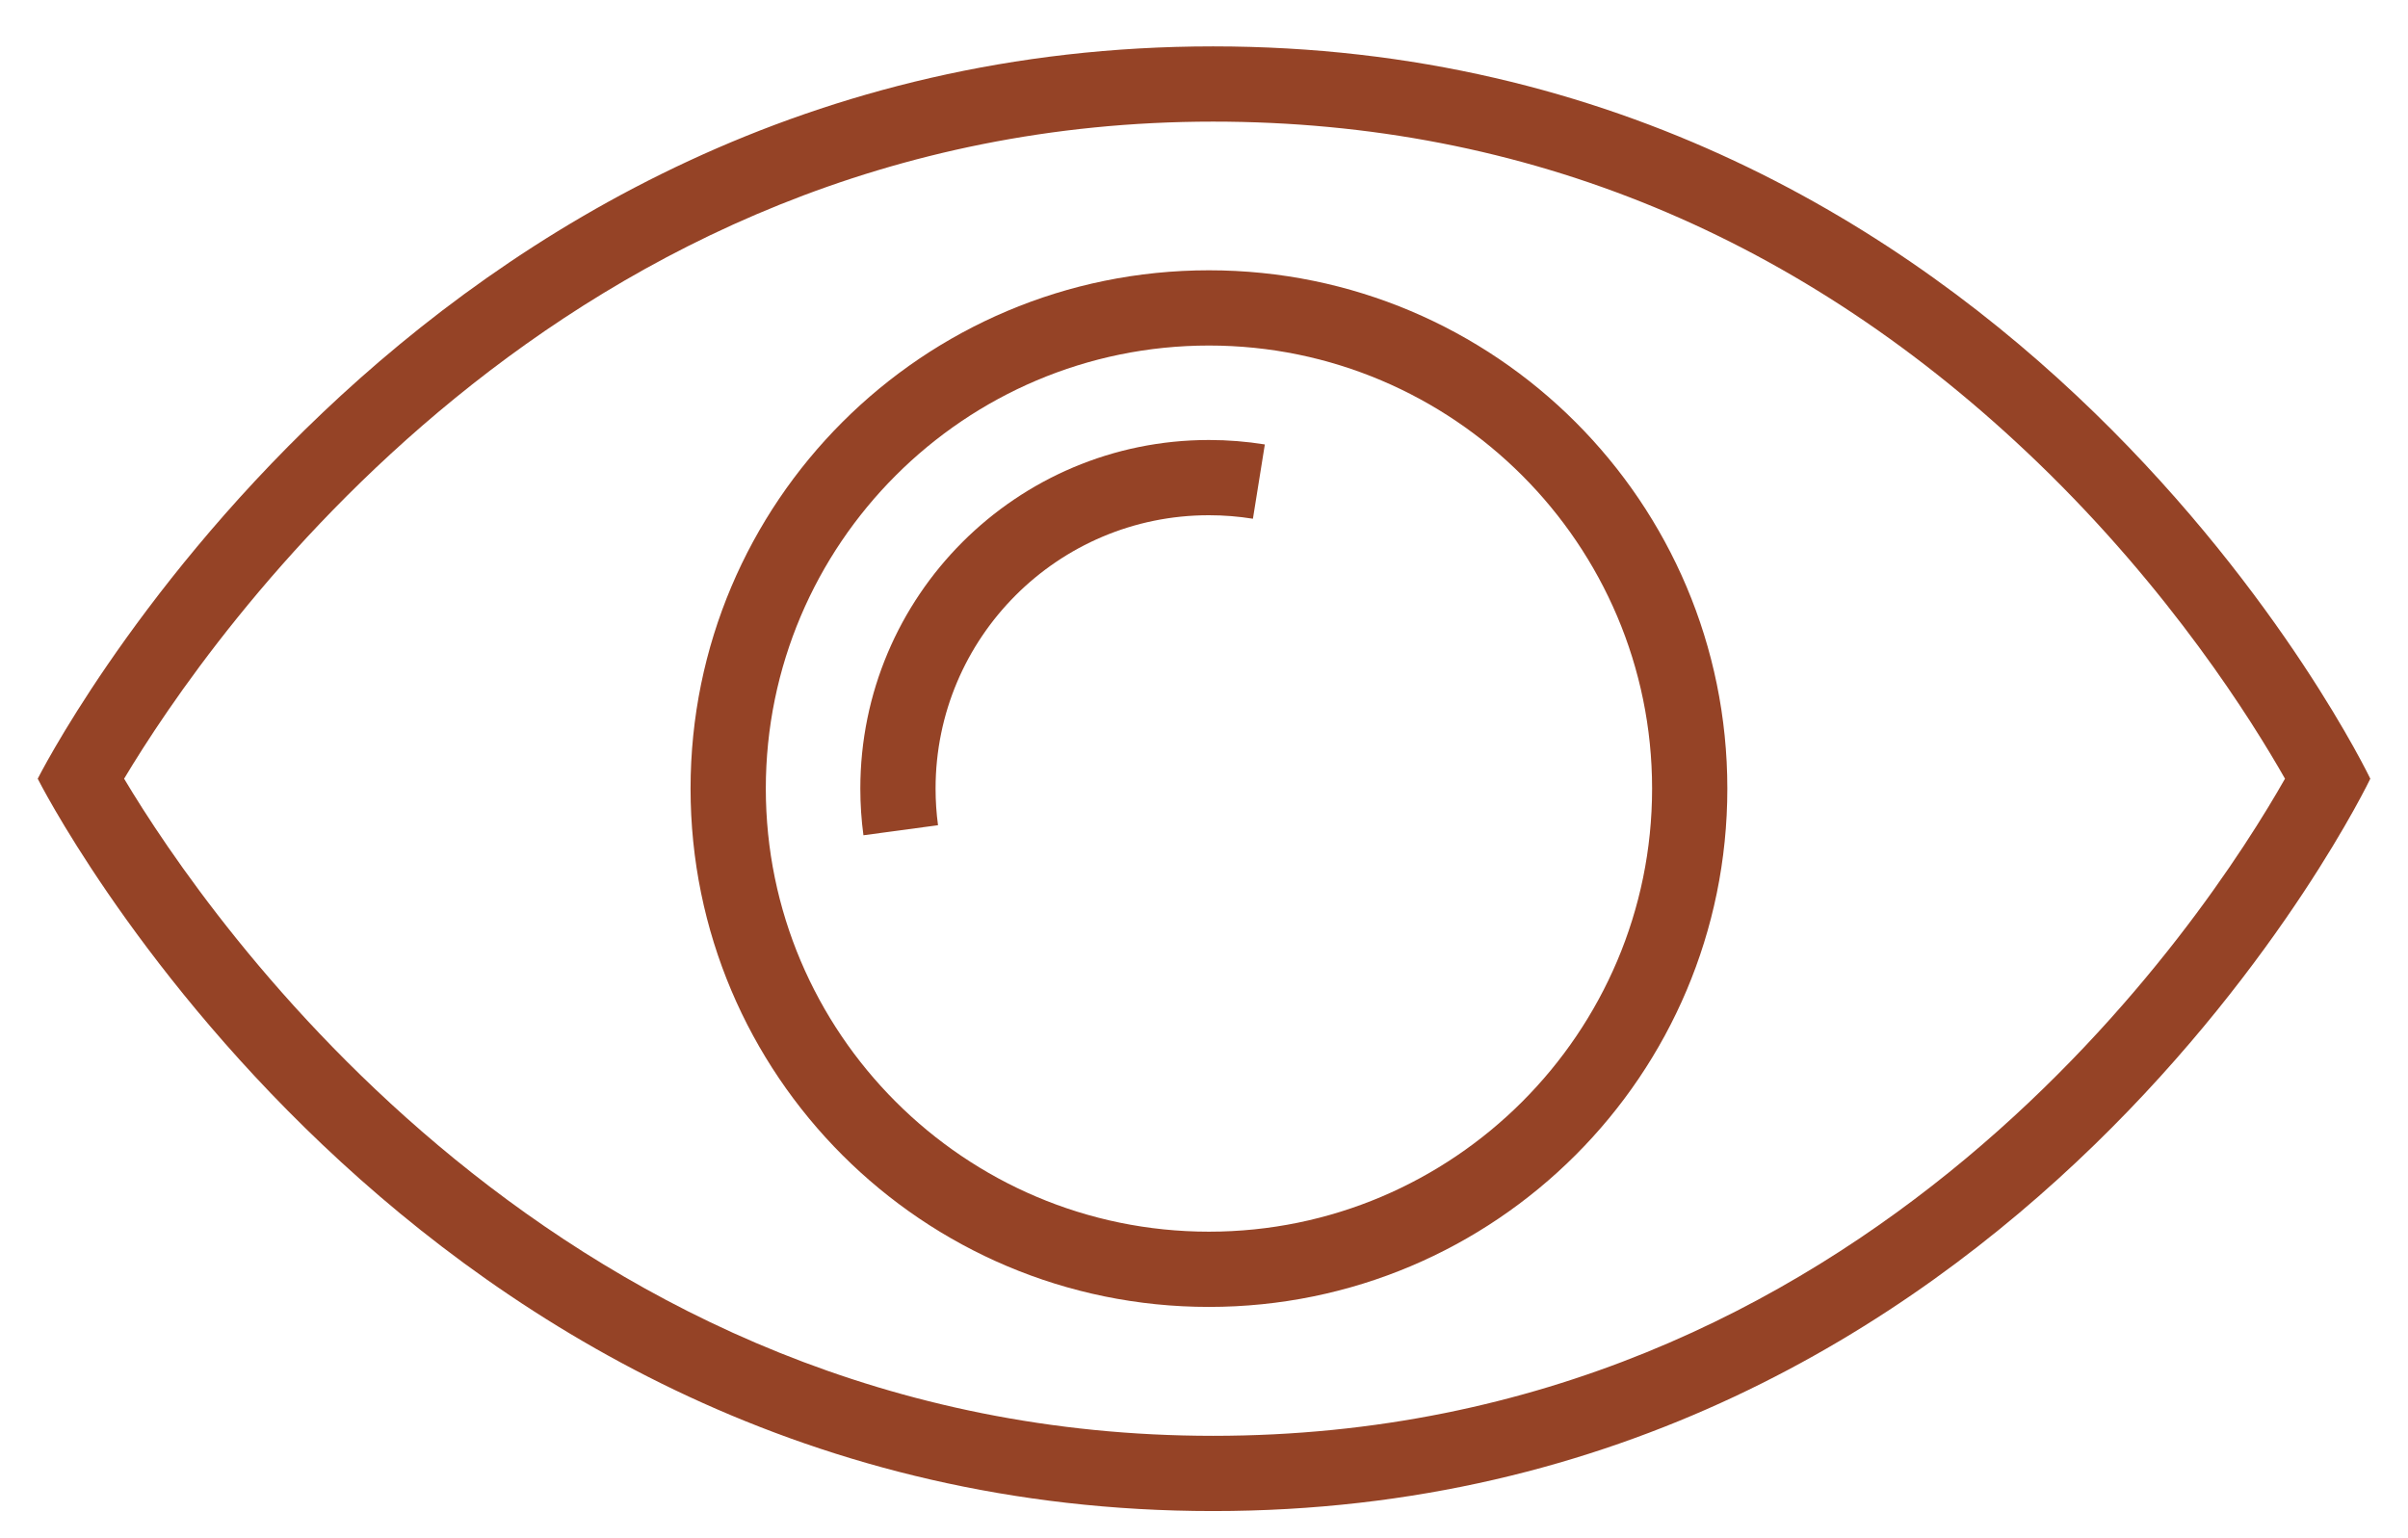 <?xml version="1.0" encoding="utf-8"?>
<!-- Generator: Adobe Illustrator 16.0.0, SVG Export Plug-In . SVG Version: 6.00 Build 0)  -->
<!DOCTYPE svg PUBLIC "-//W3C//DTD SVG 1.1//EN" "http://www.w3.org/Graphics/SVG/1.1/DTD/svg11.dtd">
<svg version="1.1" id="Слой_1" xmlns="http://www.w3.org/2000/svg" xmlns:xlink="http://www.w3.org/1999/xlink" x="0px" y="0px"
	 width="72px" height="46px" viewBox="0 0 72 46" enable-background="new 0 0 72 46" xml:space="preserve">
	 <style>
	 	.eye {
	 		fill: #954326
	 	}

	 	.stroke {
	 		stroke: #954326
	 	}
	 </style>
<g id="visual">
	<g>
		<path class="eye" fill="#0D0F0F" d="M36.271,3.637c9.348,0,17.647,3.433,24.668,10.204c3.959,3.819,6.387,7.692,7.383,9.446
			c-2.318,4.084-12.441,19.651-32.051,19.651c-19.506,0-30.08-15.5-32.56-19.651C6.195,19.132,16.772,3.637,36.271,3.637
			 M36.271,1.387c-24.129,0-35.143,21.9-35.143,21.9s11.008,21.901,35.143,21.901s34.602-21.901,34.602-21.901
			S60.4,1.387,36.271,1.387L36.271,1.387z"/>
	</g>
	<g>
		<path class="eye" fill="#0D0F0F" d="M36.148,10.333c7.305,0,13.25,5.944,13.25,13.25c0,7.306-5.945,13.25-13.25,13.25
			c-7.306,0-13.25-5.944-13.25-13.25C22.898,16.277,28.842,10.333,36.148,10.333 M36.148,8.083c-8.56,0-15.5,6.939-15.5,15.5
			s6.939,15.5,15.5,15.5c8.561,0,15.5-6.939,15.5-15.5S44.709,8.083,36.148,8.083L36.148,8.083z"/>
	</g>
	<path class="stroke" fill="none" stroke="#0D0F0F" stroke-width="2.25" stroke-miterlimit="10" d="M26.932,24.828
		c-0.055-0.408-0.083-0.822-0.083-1.245c0-5.137,4.164-9.3,9.299-9.3c0.508,0,1.006,0.041,1.493,0.119"/>
</g>
</svg>
